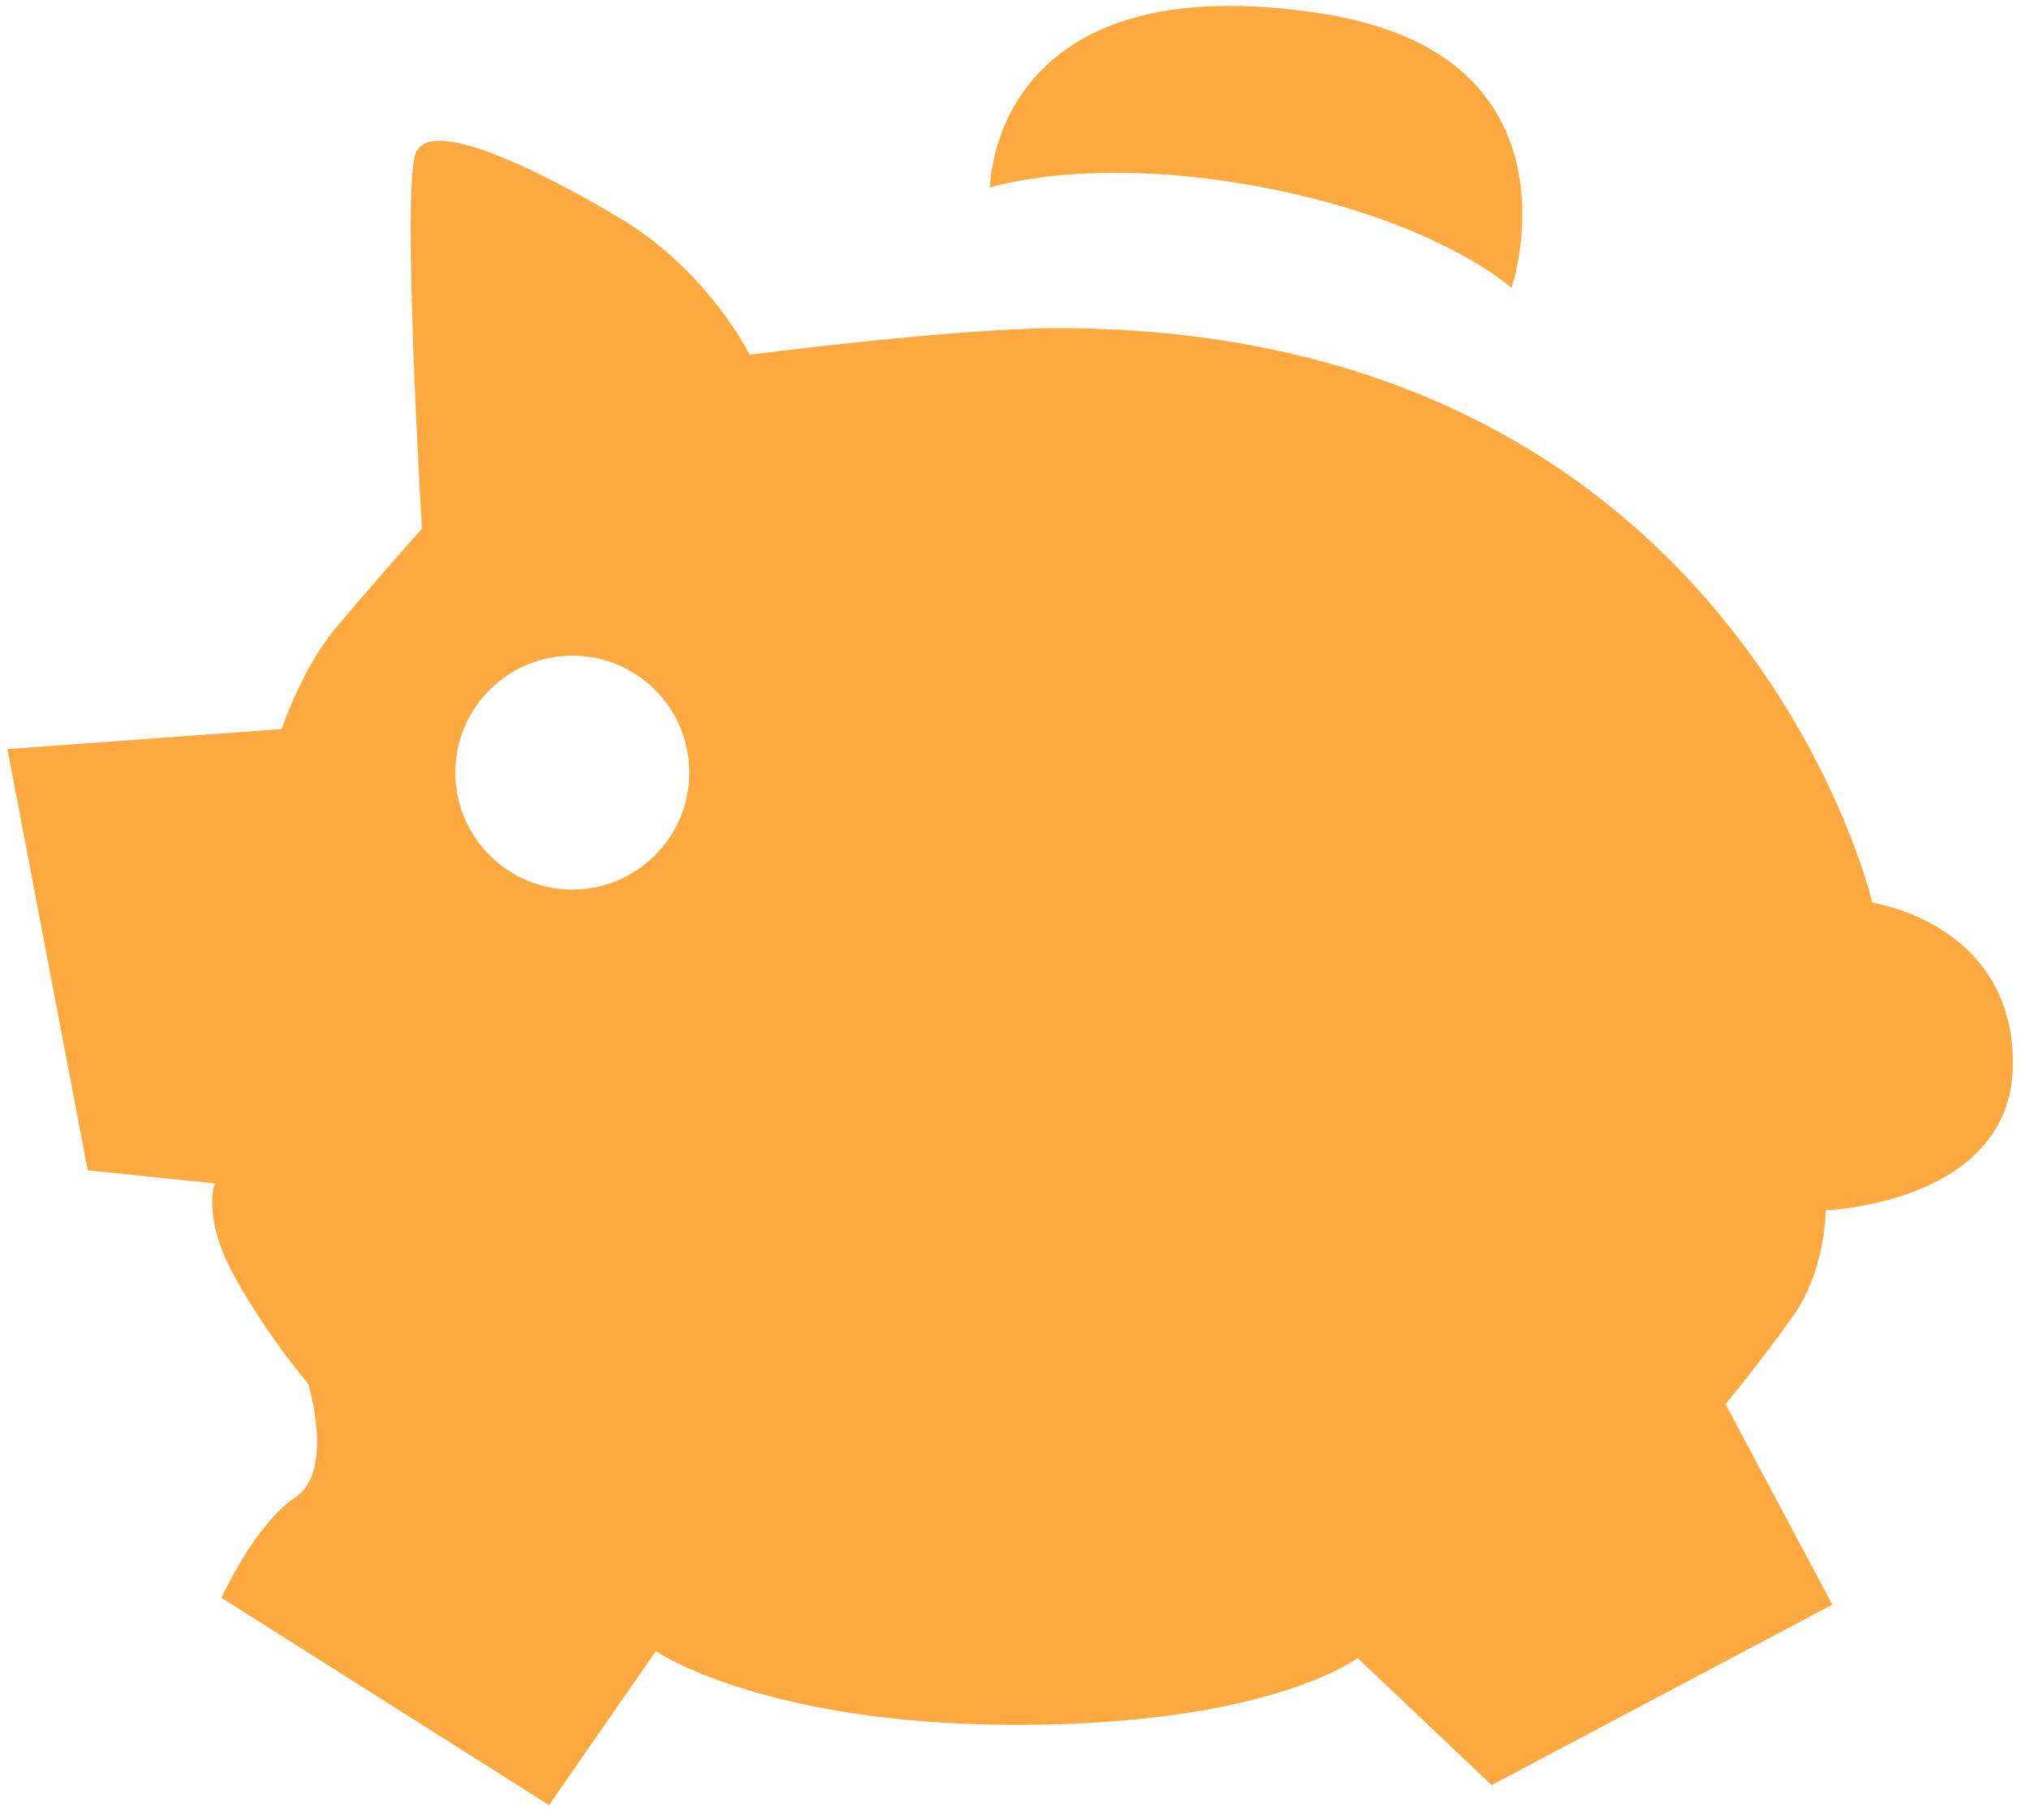 <?xml version="1.0" encoding="utf-8"?>
<svg xmlns="http://www.w3.org/2000/svg"
	xmlns:xlink="http://www.w3.org/1999/xlink"
	width="68px" height="61px" viewBox="0 0 68 61">
<path fillRule="evenodd" d="M 61.19 40.57C 61.19 40.57 61.19 42.59 60.07 44.15 58.95 45.72 57.83 47.07 57.83 47.07 57.83 47.07 61.41 53.79 61.41 53.79 61.41 53.79 49.99 59.84 49.99 59.84 49.99 59.84 45.5 55.58 45.5 55.58 45.5 55.58 42.59 57.82 34.08 57.82 25.57 57.82 21.98 55.35 21.98 55.35 21.98 55.35 18.4 60.51 18.4 60.51 18.4 60.51 7.42 53.56 7.42 53.56 7.42 53.56 8.54 51.1 9.89 50.2 11.23 49.31 10.33 46.39 10.33 46.39 10.33 46.39 8.99 44.83 7.87 42.81 6.75 40.79 7.2 39.67 7.2 39.67 7.2 39.67 2.94 39.23 2.94 39.23 2.94 39.23 0.25 25.11 0.25 25.11 0.25 25.11 9.44 24.44 9.44 24.44 9.44 24.44 10.11 22.42 11.23 21.08 12.35 19.74 14.14 17.72 14.14 17.72 14.14 17.72 13.47 6.52 13.92 5.17 14.37 3.83 18.19 5.77 20.82 7.34 23.77 9.12 25.12 11.89 25.12 11.89 25.12 11.89 32.06 11 35.42 11 58.27 11 62.75 30.26 62.75 30.26 62.75 30.26 67.46 30.94 67.46 35.64 67.46 40.35 61.19 40.57 61.19 40.57ZM 19.18 21.98C 17.02 21.98 15.26 23.73 15.26 25.9 15.26 28.06 17.02 29.82 19.18 29.82 21.35 29.82 23.1 28.06 23.1 25.9 23.1 23.73 21.35 21.98 19.18 21.98ZM 42.37 6.29C 36.54 5.17 33.18 6.29 33.18 6.29 33.18 6.29 33.18-1.32 44.38 0.47 53.27 1.89 50.66 9.65 50.66 9.65 50.66 9.65 48.19 7.41 42.37 6.29Z" fill="rgb(253,169,63)"/></svg>